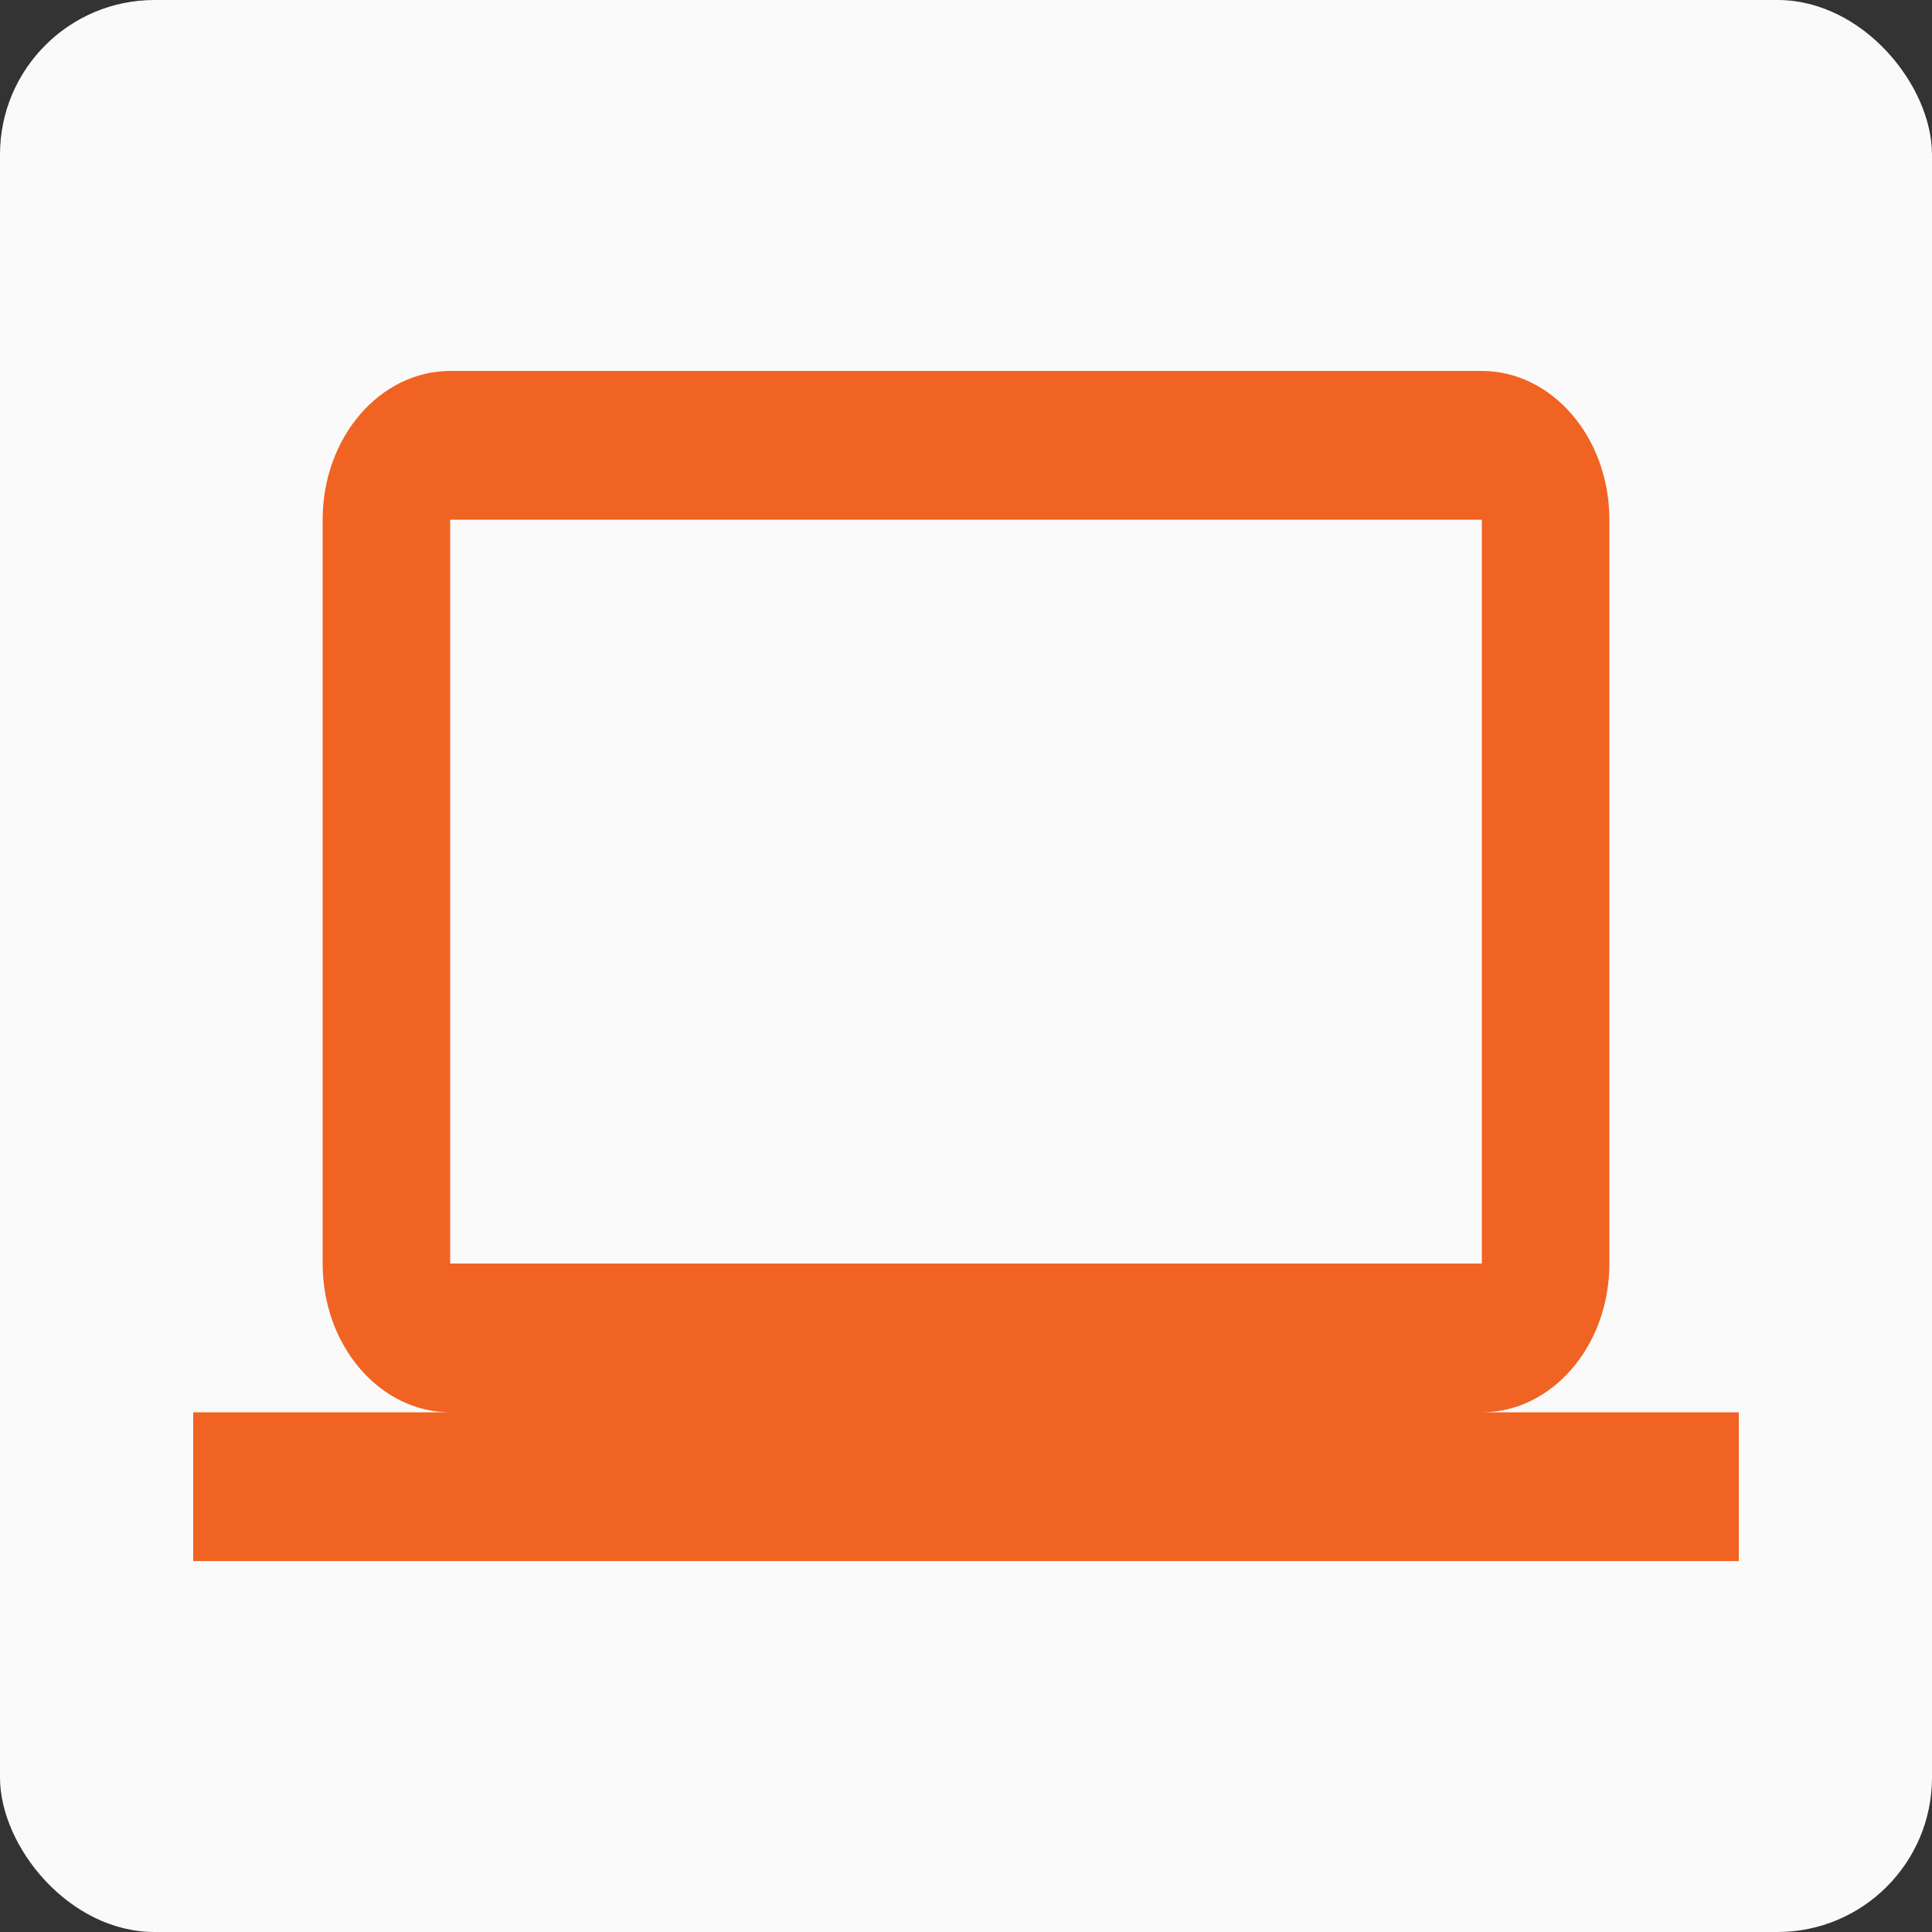 <svg xmlns="http://www.w3.org/2000/svg" width="100" height="100" viewBox="0 0 100 100"><rect x="0" y="0" width="100" height="100" fill="#333333" stroke="none"/><title>laptop-nobg</title><rect width="100" height="100" rx="8" ry="8" fill="#fafafa"/><path d="M76.7,73.1c3.6,0,6.6-3.4,6.6-7.7V26.9c0-4.3-3-7.7-6.6-7.7H23.3c-3.6,0-6.6,3.4-6.6,7.7V65.4c0,4.3,3,7.7,6.6,7.7H10v7.7H90V73.1ZM23.3,26.9H76.7V65.4H23.3Z" fill="#f16322"/></svg>